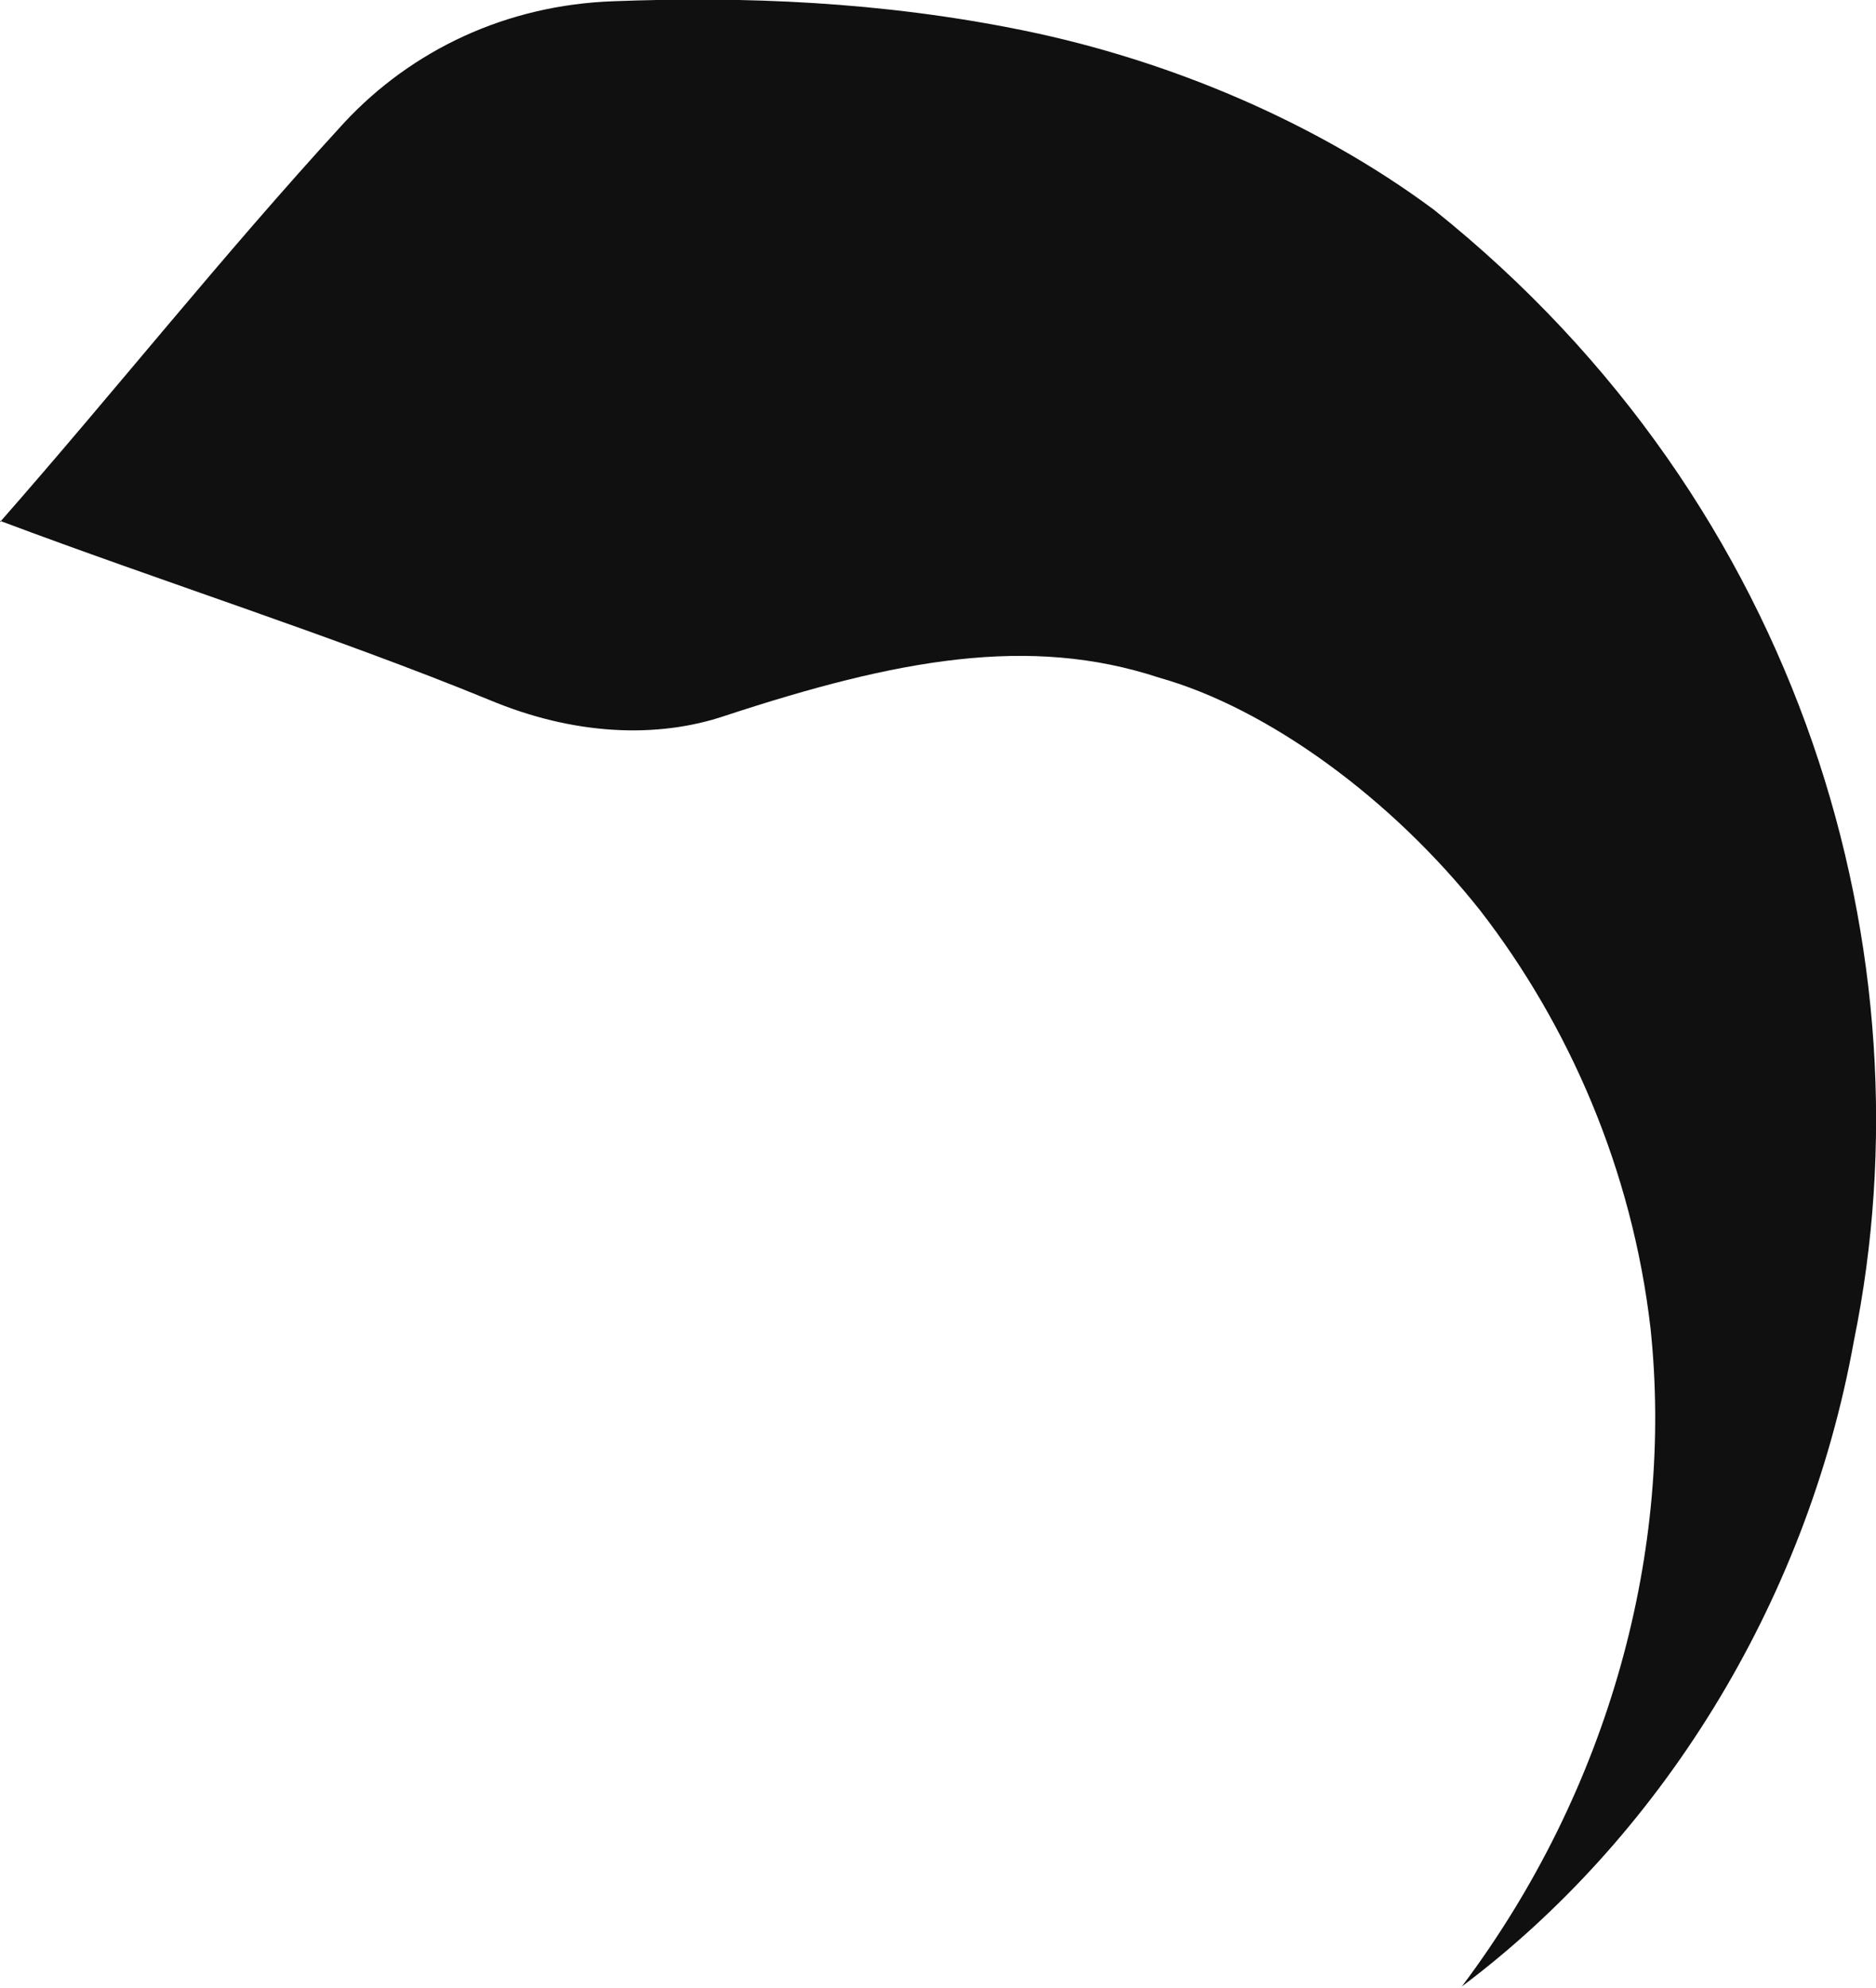 <?xml version="1.0" encoding="UTF-8"?><svg id="Layer_2" xmlns="http://www.w3.org/2000/svg" viewBox="0 0 15.31 16.22"><defs><style>.cls-1{fill:#101010;}</style></defs><g id="Layer_1-2"><path class="cls-1" d="m0,4.26c.94-1.07,1.81-2.17,2.81-3.26C3.36.41,4.13.04,5.01.01c1.05-.04,2.18,0,3.35.24,1.17.24,2.37.74,3.34,1.46,3.03,2.42,4.07,6.1,3.43,9.23-.39,2.17-1.6,4.07-3.2,5.27,1.21-1.61,1.73-3.57,1.54-5.37-.15-1.3-.67-2.48-1.39-3.41-.72-.91-1.73-1.65-2.62-1.9-1.06-.35-2.14-.15-3.54.31-.56.19-1.24.16-1.93-.13-1.27-.52-2.66-.96-3.99-1.46Z"/></g></svg>